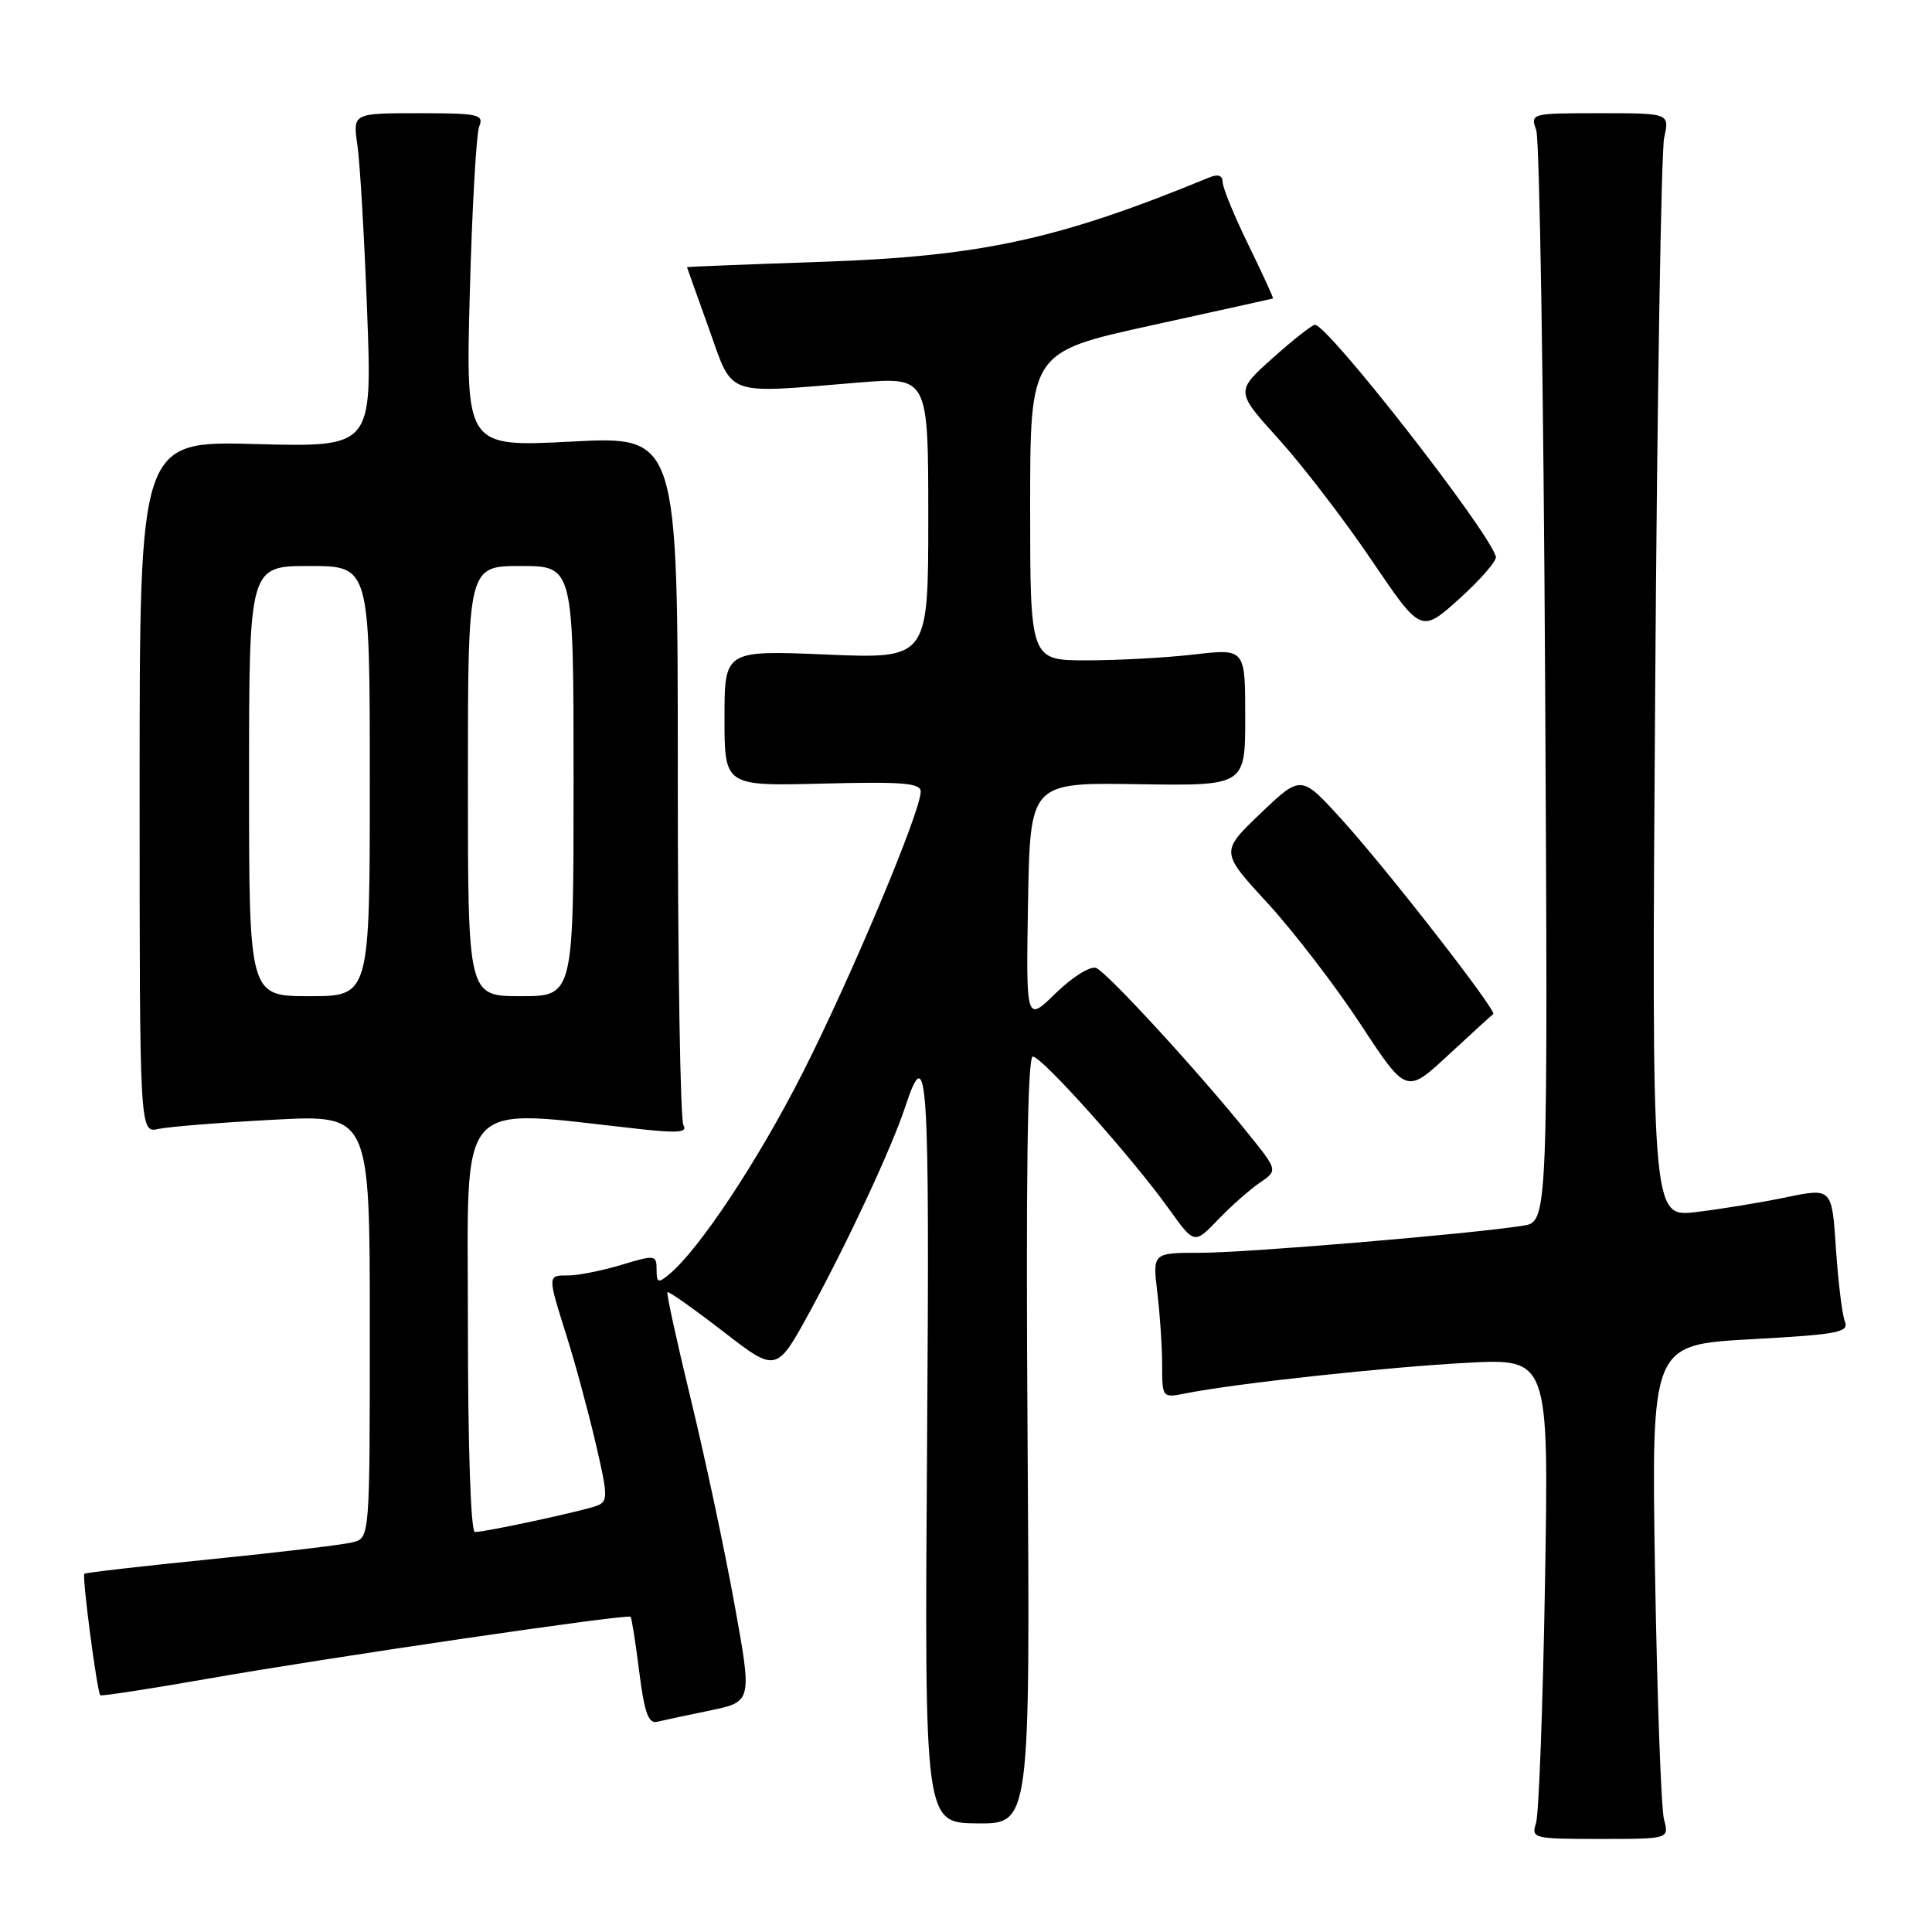 <?xml version="1.0" encoding="UTF-8" standalone="no"?>
<!DOCTYPE svg PUBLIC "-//W3C//DTD SVG 1.1//EN" "http://www.w3.org/Graphics/SVG/1.1/DTD/svg11.dtd" >
<svg xmlns="http://www.w3.org/2000/svg" xmlns:xlink="http://www.w3.org/1999/xlink" version="1.1" viewBox="0 0 256 256">
 <g >
 <path fill="currentColor"
d=" M 220.49 241.08 C 220.11 239.66 219.58 224.93 219.30 208.35 C 218.81 178.19 218.81 178.19 231.96 177.46 C 243.52 176.83 245.03 176.54 244.46 175.12 C 244.10 174.23 243.57 169.88 243.27 165.45 C 242.74 157.39 242.74 157.39 236.62 158.66 C 233.25 159.36 227.88 160.24 224.67 160.61 C 218.84 161.28 218.84 161.28 219.32 91.39 C 219.58 52.95 220.12 20.04 220.51 18.25 C 221.23 15.00 221.23 15.00 212.00 15.00 C 202.86 15.00 202.77 15.02 203.56 17.25 C 204.00 18.49 204.53 51.54 204.74 90.69 C 205.12 161.89 205.12 161.89 201.81 162.41 C 194.96 163.50 165.22 166.00 159.10 166.00 C 152.72 166.00 152.72 166.00 153.35 171.25 C 153.70 174.14 153.99 178.47 153.99 180.88 C 154.00 185.25 154.00 185.25 157.21 184.61 C 163.66 183.32 183.78 181.14 194.37 180.58 C 205.23 180.00 205.23 180.00 204.72 209.75 C 204.44 226.11 203.90 240.44 203.53 241.58 C 202.88 243.59 203.18 243.67 212.01 243.67 C 221.17 243.67 221.17 243.67 220.49 241.08 Z  M 136.16 190.84 C 135.92 156.17 136.15 140.00 136.85 140.00 C 138.06 140.00 150.00 153.36 154.89 160.19 C 158.25 164.88 158.25 164.88 161.38 161.63 C 163.09 159.84 165.58 157.64 166.91 156.73 C 169.32 155.09 169.32 155.09 165.47 150.30 C 158.91 142.13 146.69 128.82 145.24 128.26 C 144.47 127.97 142.10 129.45 139.90 131.59 C 135.95 135.46 135.95 135.46 136.22 119.57 C 136.50 103.69 136.50 103.69 150.75 103.91 C 165.00 104.13 165.00 104.13 165.00 95.04 C 165.00 85.94 165.00 85.94 158.25 86.72 C 154.54 87.15 148.12 87.50 144.00 87.50 C 136.50 87.50 136.50 87.50 136.50 67.08 C 136.50 46.65 136.50 46.65 152.50 43.13 C 161.30 41.20 168.58 39.59 168.68 39.55 C 168.77 39.51 167.32 36.33 165.44 32.49 C 163.56 28.65 162.02 24.89 162.01 24.14 C 162.00 23.24 161.41 23.03 160.25 23.51 C 140.20 31.76 130.01 33.97 108.75 34.70 C 98.99 35.03 91.01 35.35 91.03 35.40 C 91.04 35.46 92.34 39.10 93.92 43.50 C 97.20 52.68 95.80 52.17 113.75 50.69 C 123.00 49.93 123.00 49.93 123.00 68.61 C 123.00 87.30 123.00 87.30 109.50 86.73 C 96.00 86.17 96.00 86.17 96.00 95.16 C 96.00 104.16 96.00 104.16 109.00 103.83 C 119.65 103.56 122.00 103.75 122.00 104.90 C 122.00 107.52 112.80 129.44 106.39 142.09 C 100.51 153.70 92.67 165.55 88.65 168.87 C 87.21 170.07 87.00 169.99 87.00 168.22 C 87.00 166.28 86.81 166.25 82.34 167.60 C 79.78 168.37 76.63 169.00 75.34 169.00 C 72.52 169.00 72.52 168.89 75.07 177.00 C 76.20 180.57 77.93 186.96 78.92 191.20 C 80.56 198.23 80.58 198.95 79.11 199.51 C 77.29 200.21 64.36 203.00 62.93 203.00 C 62.38 203.00 62.00 191.83 62.00 175.35 C 62.00 144.73 60.06 146.91 84.91 149.62 C 89.84 150.16 91.14 150.04 90.56 149.10 C 90.14 148.42 89.81 127.60 89.81 102.83 C 89.82 57.78 89.82 57.78 75.76 58.51 C 61.71 59.24 61.71 59.24 62.25 38.87 C 62.55 27.67 63.11 17.71 63.50 16.75 C 64.15 15.16 63.40 15.00 55.48 15.00 C 46.74 15.00 46.74 15.00 47.36 19.25 C 47.70 21.59 48.28 31.54 48.65 41.38 C 49.32 59.25 49.32 59.25 33.91 58.84 C 18.50 58.42 18.50 58.42 18.50 104.28 C 18.50 150.14 18.50 150.14 21.00 149.59 C 22.38 149.29 29.24 148.74 36.25 148.37 C 49.00 147.69 49.00 147.69 49.00 175.73 C 49.00 203.77 49.00 203.77 46.75 204.36 C 45.51 204.68 37.08 205.69 28.00 206.60 C 18.93 207.51 11.36 208.38 11.18 208.53 C 10.84 208.82 12.86 224.19 13.29 224.63 C 13.44 224.77 19.84 223.79 27.53 222.44 C 43.63 219.61 83.15 213.82 83.55 214.23 C 83.70 214.38 84.22 217.65 84.70 221.50 C 85.37 226.85 85.92 228.42 87.04 228.15 C 87.84 227.96 91.01 227.28 94.08 226.65 C 99.67 225.49 99.67 225.49 97.31 212.50 C 96.02 205.35 93.43 193.20 91.56 185.50 C 89.69 177.80 88.29 171.38 88.44 171.22 C 88.60 171.07 91.91 173.41 95.81 176.42 C 102.89 181.90 102.89 181.90 107.36 173.70 C 112.42 164.41 118.15 152.10 119.94 146.68 C 122.92 137.66 123.19 141.86 122.84 191.66 C 122.50 241.55 122.50 241.55 129.50 241.61 C 136.50 241.67 136.50 241.67 136.16 190.84 Z  M 197.86 134.37 C 198.41 133.98 183.75 115.15 177.78 108.58 C 172.40 102.66 172.40 102.66 167.05 107.76 C 161.70 112.87 161.70 112.87 167.97 119.68 C 171.41 123.43 176.96 130.65 180.29 135.73 C 186.35 144.96 186.35 144.96 191.92 139.79 C 194.99 136.94 197.66 134.51 197.86 134.37 Z  M 198.21 73.75 C 197.15 70.16 175.88 42.94 174.23 43.04 C 173.83 43.07 171.30 45.06 168.60 47.48 C 163.71 51.86 163.71 51.86 169.43 58.18 C 172.58 61.66 178.12 68.87 181.73 74.21 C 188.30 83.91 188.30 83.91 193.40 79.31 C 196.21 76.78 198.37 74.27 198.21 73.75 Z  M 33.00 103.50 C 33.00 75.00 33.00 75.00 41.00 75.00 C 49.00 75.00 49.00 75.00 49.00 103.50 C 49.00 132.00 49.00 132.00 41.00 132.00 C 33.00 132.00 33.00 132.00 33.00 103.50 Z  M 62.00 103.50 C 62.00 75.00 62.00 75.00 69.00 75.00 C 76.00 75.00 76.00 75.00 76.00 103.50 C 76.00 132.00 76.00 132.00 69.00 132.00 C 62.00 132.00 62.00 132.00 62.00 103.50 Z "/>
</g>
</svg>